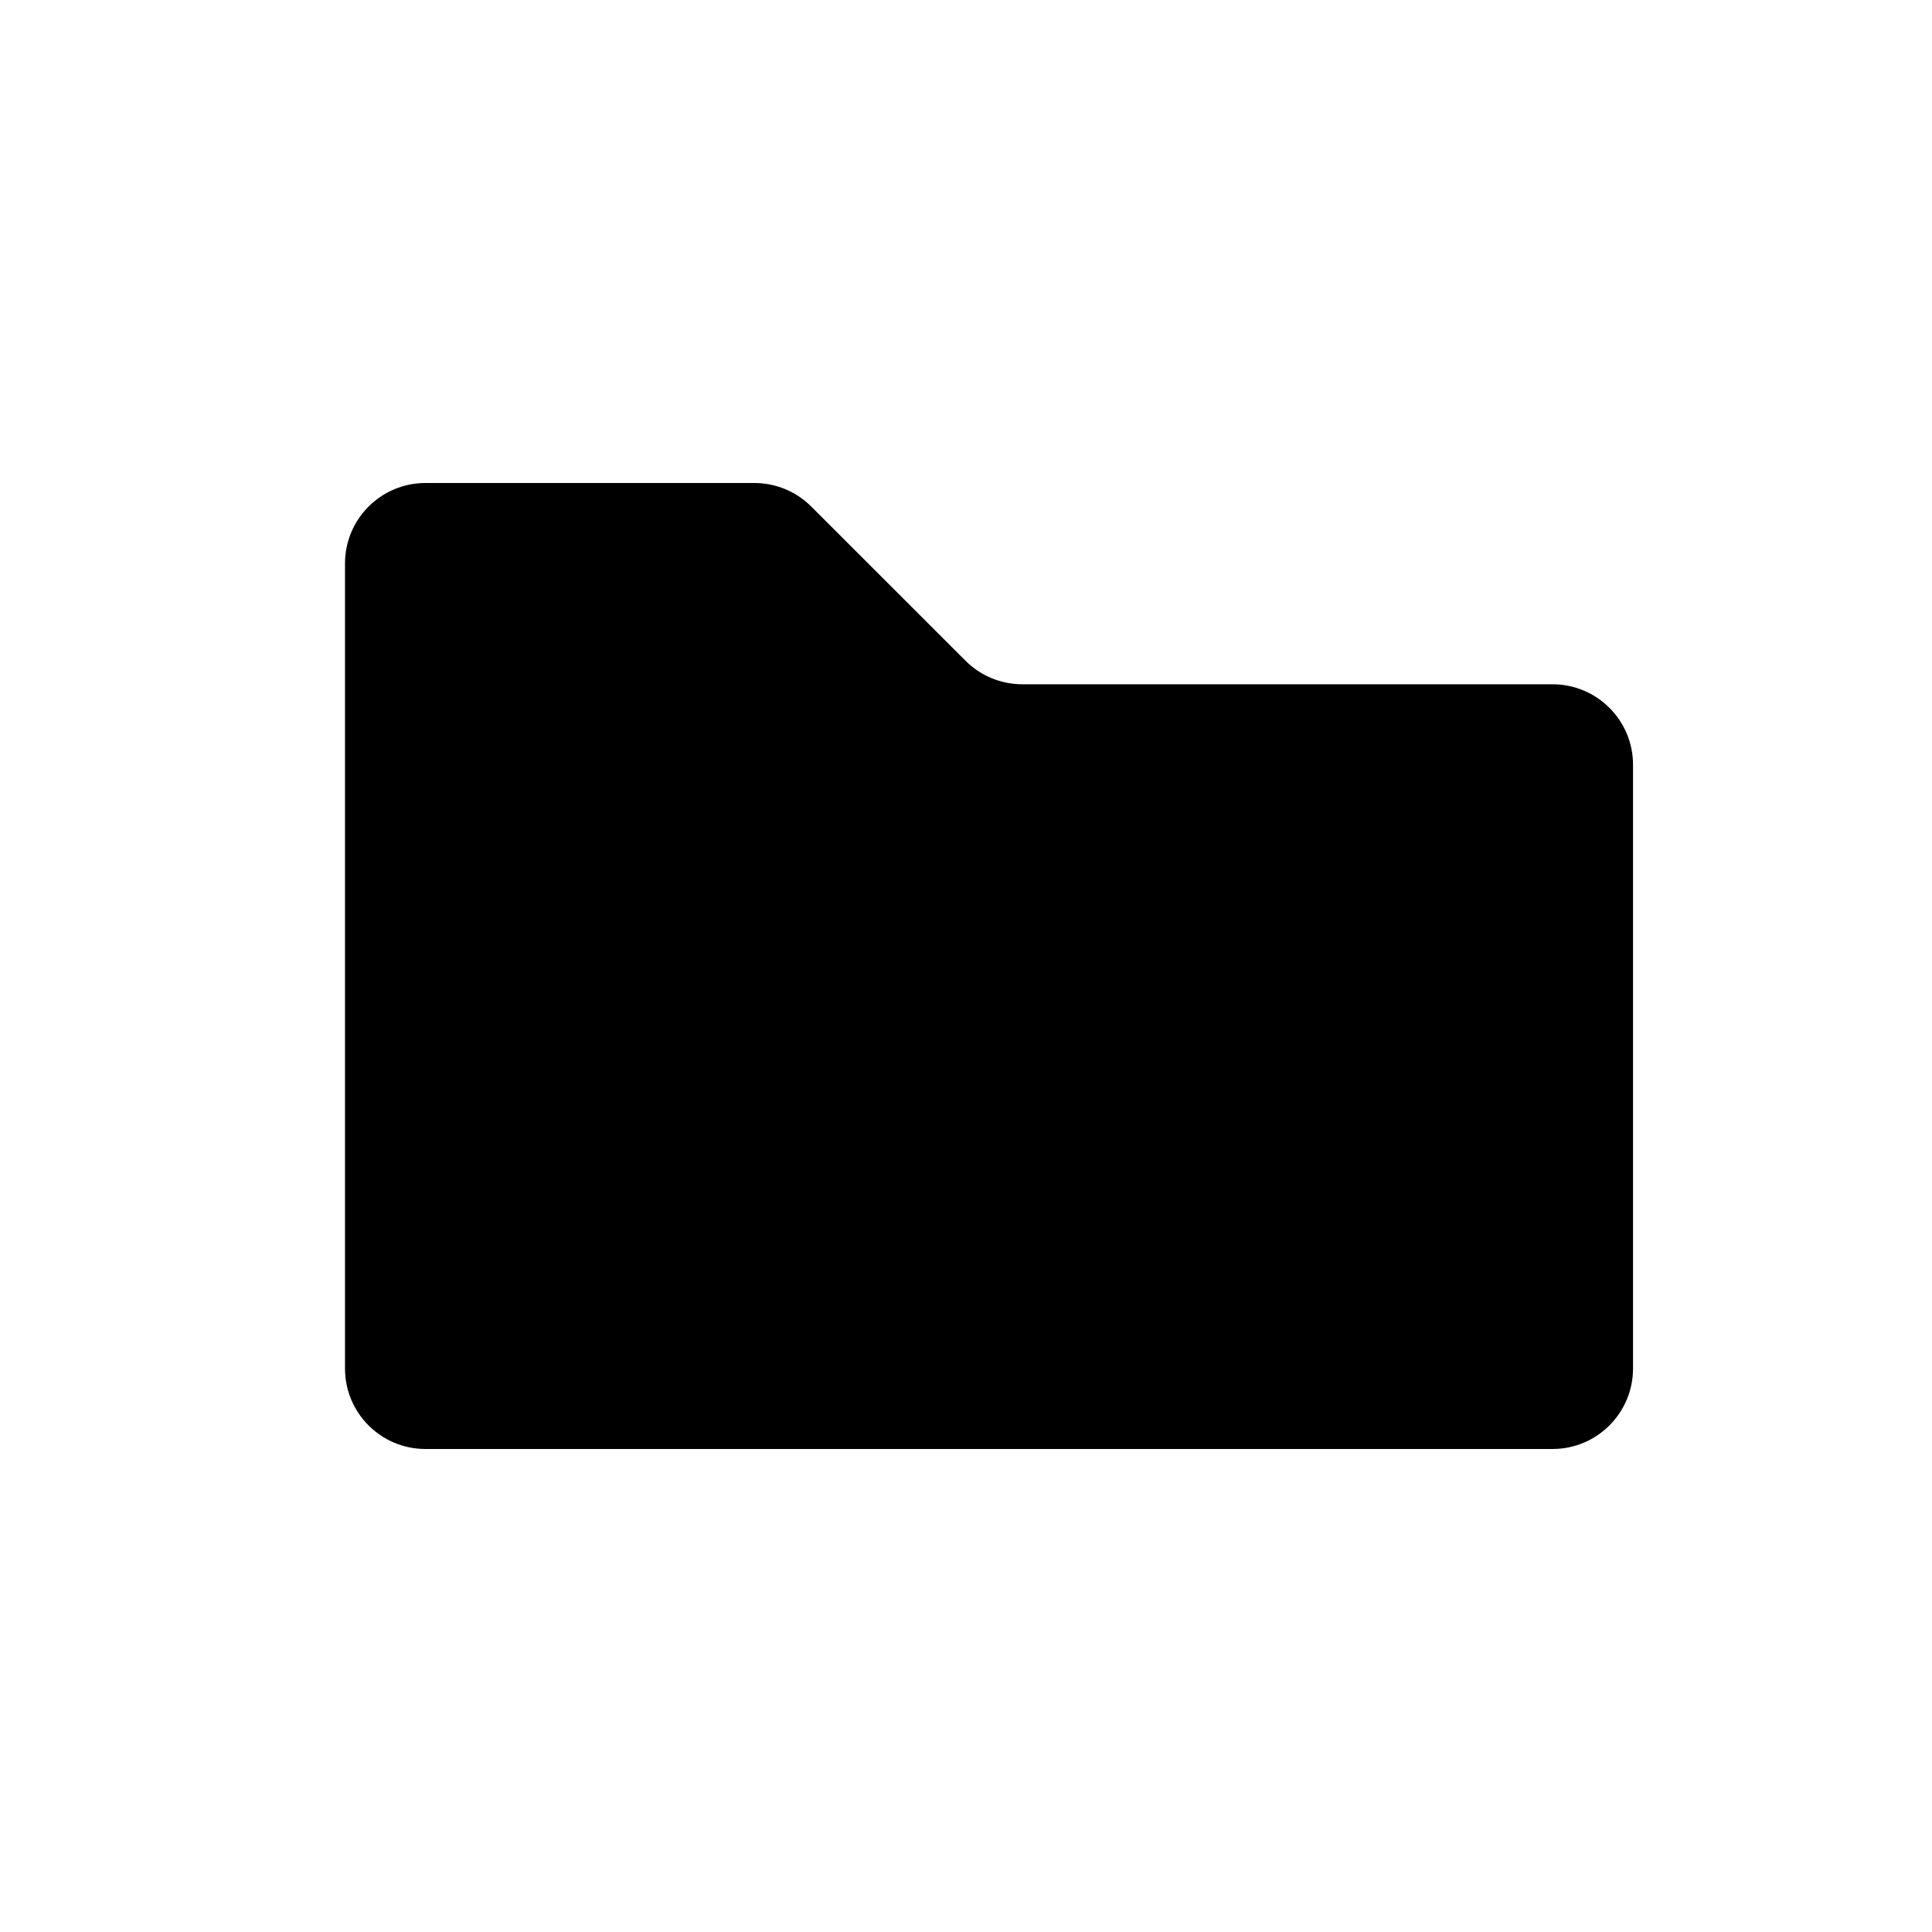 <svg width="28" height="28" viewBox="0 0 28 28" fill="none" xmlns="http://www.w3.org/2000/svg">
<path d="M5 19.833V8.167C5 7.522 5.522 7 6.167 7H10.933C11.243 7 11.54 7.123 11.758 7.342L13.992 9.575C14.21 9.794 14.507 9.917 14.817 9.917H22.5C23.144 9.917 23.667 10.439 23.667 11.083V19.833C23.667 20.478 23.144 21 22.5 21H6.167C5.522 21 5 20.478 5 19.833Z" fill="black"/>
</svg>
